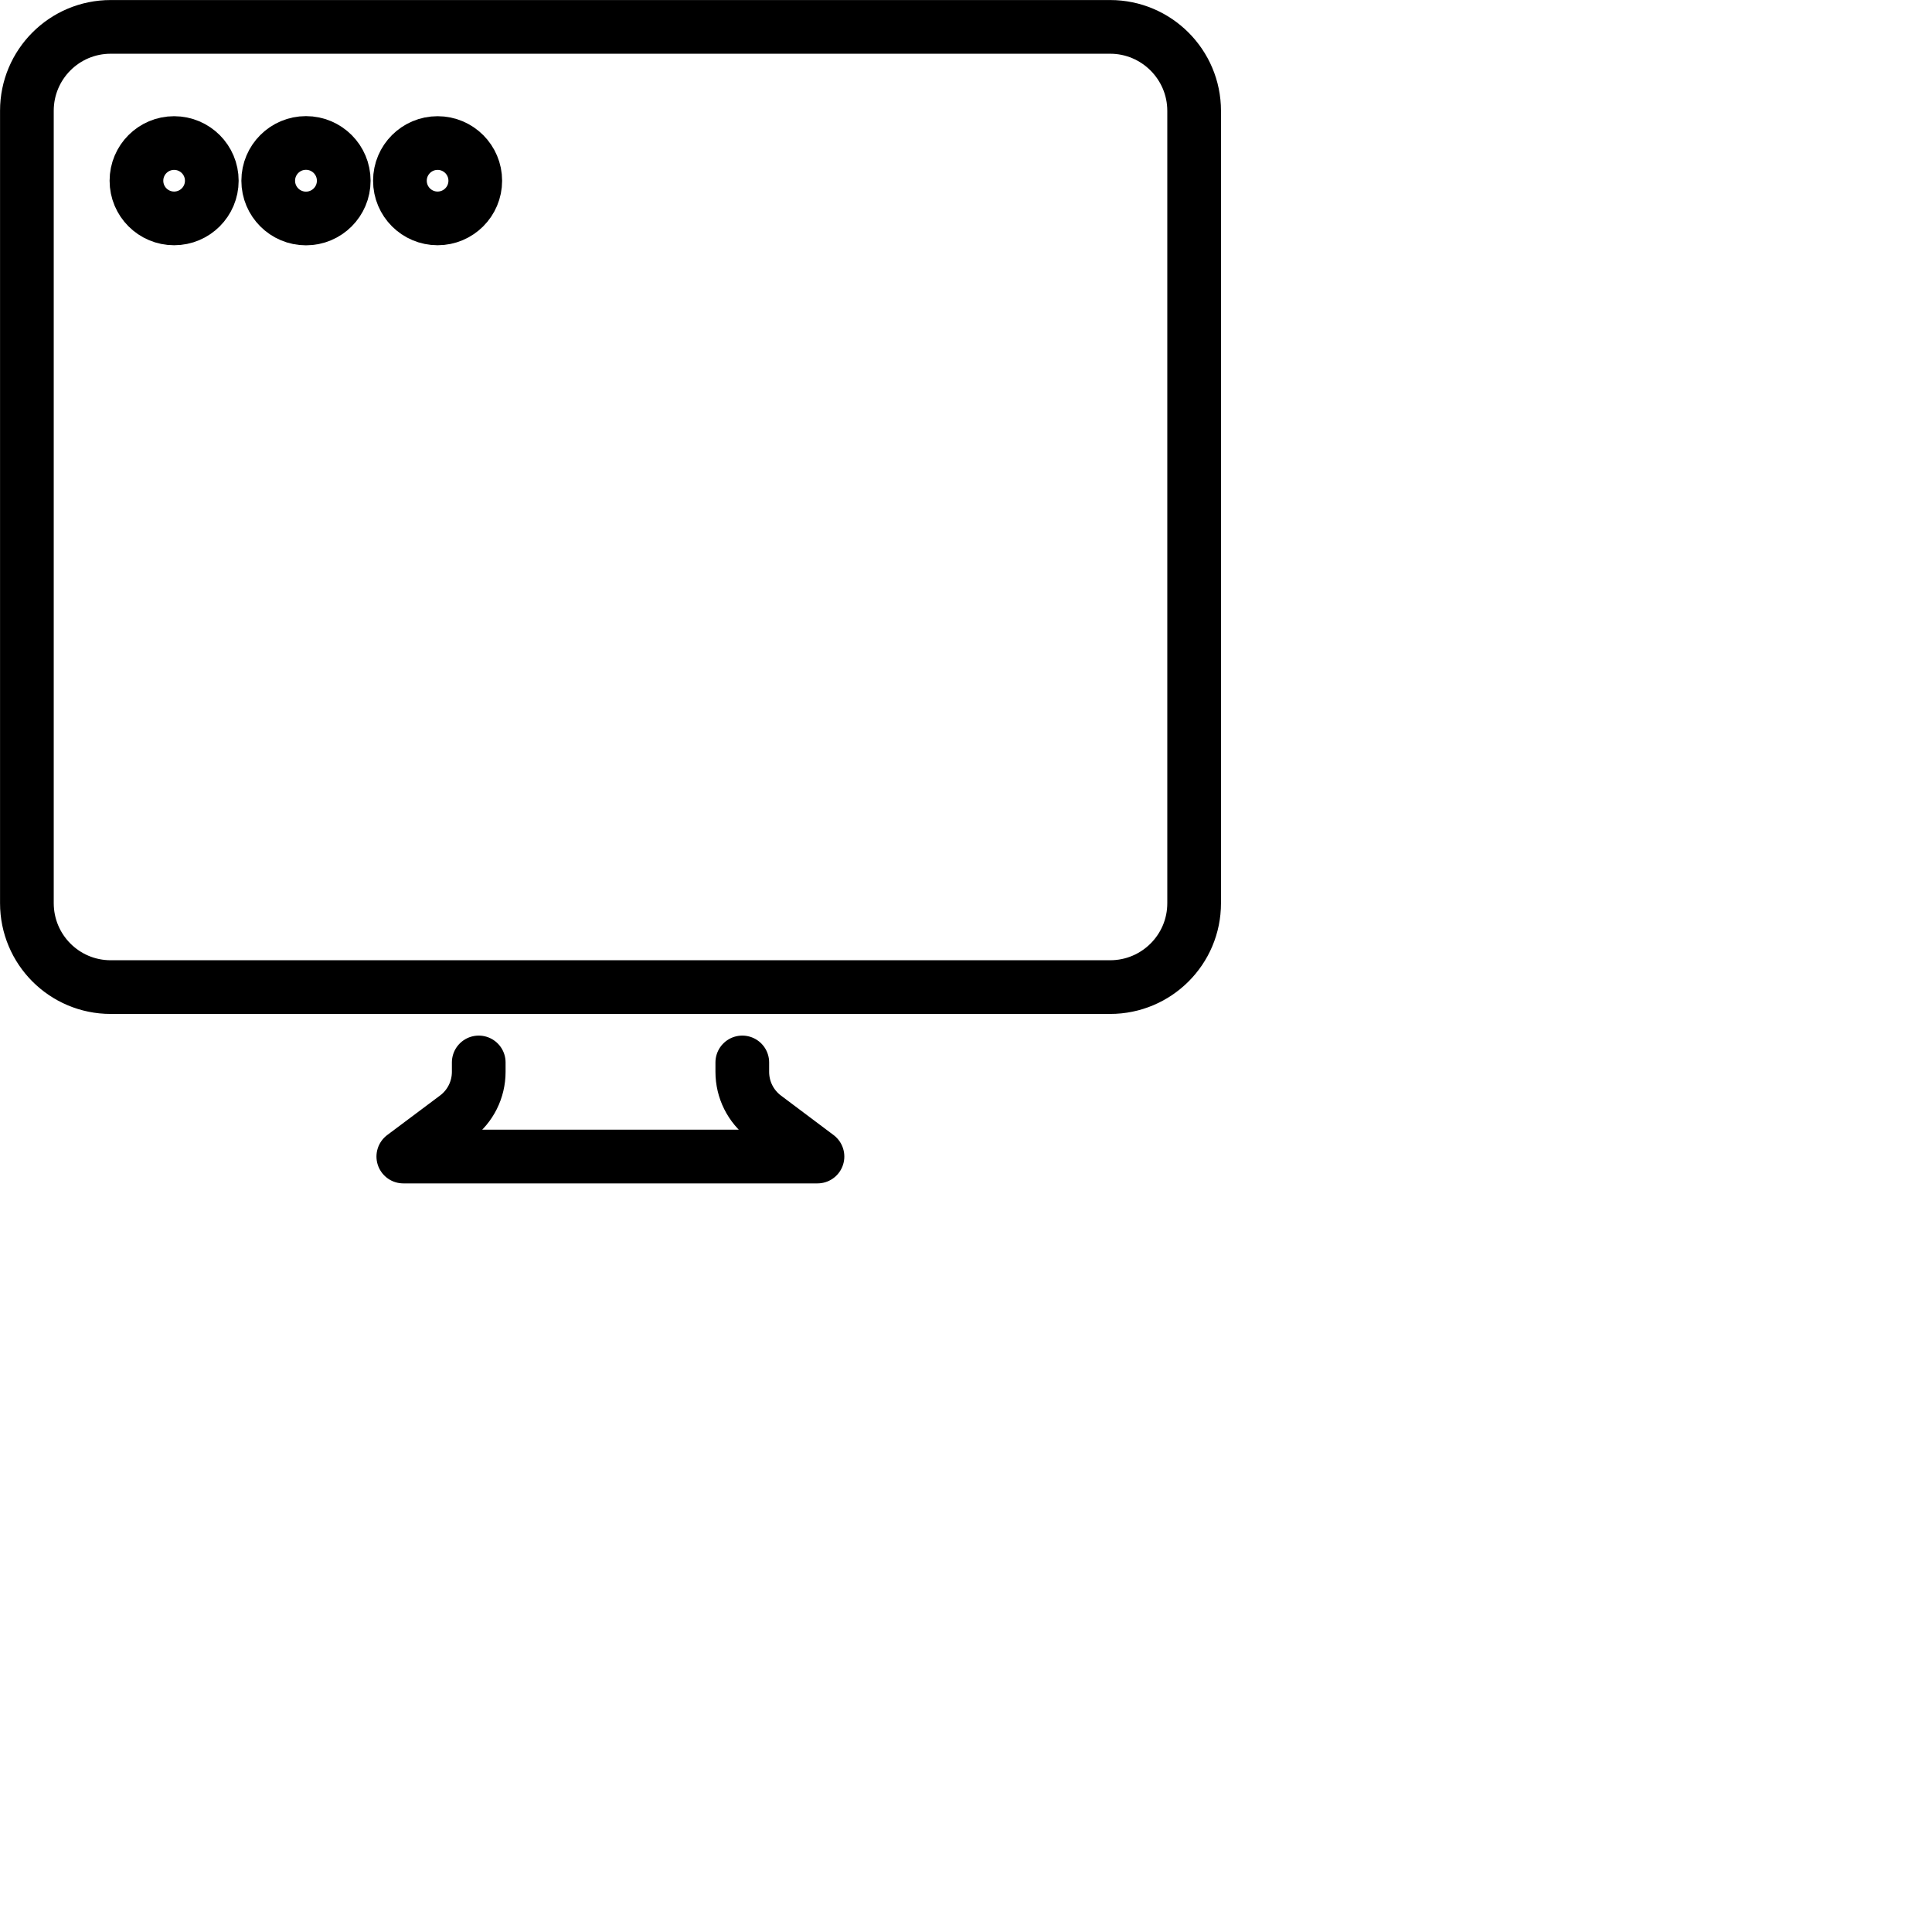 <svg id="ecran" enable-background="new 0 0 24 24" viewBox="0 0 24 24" width="40" height="40"
    xmlns="http://www.w3.org/2000/svg">
    <title>ecran</title>
<path
     fill="none"
     stroke="currentcolor"
     stroke-width="0.5"
     stroke-linecap="round"
     stroke-linejoin="round"
     stroke-miterlimit="10"
     d="M 13.791,12.262 H 1.375 C 0.8,12.262 0.334,11.796 0.334,11.219 V 1.376 C 0.334,0.801 0.799,0.334 1.375,0.334 H 13.791 c 0.575,0 1.043,0.468 1.043,1.043 V 11.219 c 0.001,0.576 -0.467,1.043 -1.043,1.043 z"
     id="path682"
     style="stroke-width:0.667;stroke-miterlimit:10;stroke-dasharray:none" />
  <path
     fill="none"
     stroke="currentcolor"
     stroke-width="0.5"
     stroke-linecap="round"
     stroke-linejoin="round"
     stroke-miterlimit="10"
     d="m 5.947,13.198 v 0.117 c 0,0.221 -0.104,0.429 -0.281,0.561 l -0.656,0.491 h 5.145 l -0.654,-0.491 c -0.177,-0.133 -0.28,-0.34 -0.28,-0.561 v -0.117"
     id="path684"
     style="stroke-width:0.667;stroke-miterlimit:10;stroke-dasharray:none" />
  <ellipse
     fill="none"
     stroke="currentcolor"
     stroke-width="0.5"
     stroke-linecap="round"
     stroke-linejoin="round"
     stroke-miterlimit="10"
     cx="3.801"
     cy="2.245"
     id="circle686"
     rx="0.469"
     ry="0.469"
     style="stroke-width:0.667;stroke-miterlimit:10;stroke-dasharray:none" />
  <ellipse
     fill="none"
     stroke="currentcolor"
     stroke-width="0.5"
     stroke-linecap="round"
     stroke-linejoin="round"
     stroke-miterlimit="10"
     cx="2.163"
     cy="2.245"
     id="circle688"
     rx="0.468"
     ry="0.468"
     style="stroke-width:0.667;stroke-miterlimit:10;stroke-dasharray:none" />
  <ellipse
     fill="none"
     stroke="currentcolor"
     stroke-width="0.5"
     stroke-linecap="round"
     stroke-linejoin="round"
     stroke-miterlimit="10"
     cx="5.436"
     cy="2.245"
     id="circle690"
     rx="0.468"
     ry="0.468"
     style="stroke-width:0.667;stroke-miterlimit:10;stroke-dasharray:none" />
</svg>